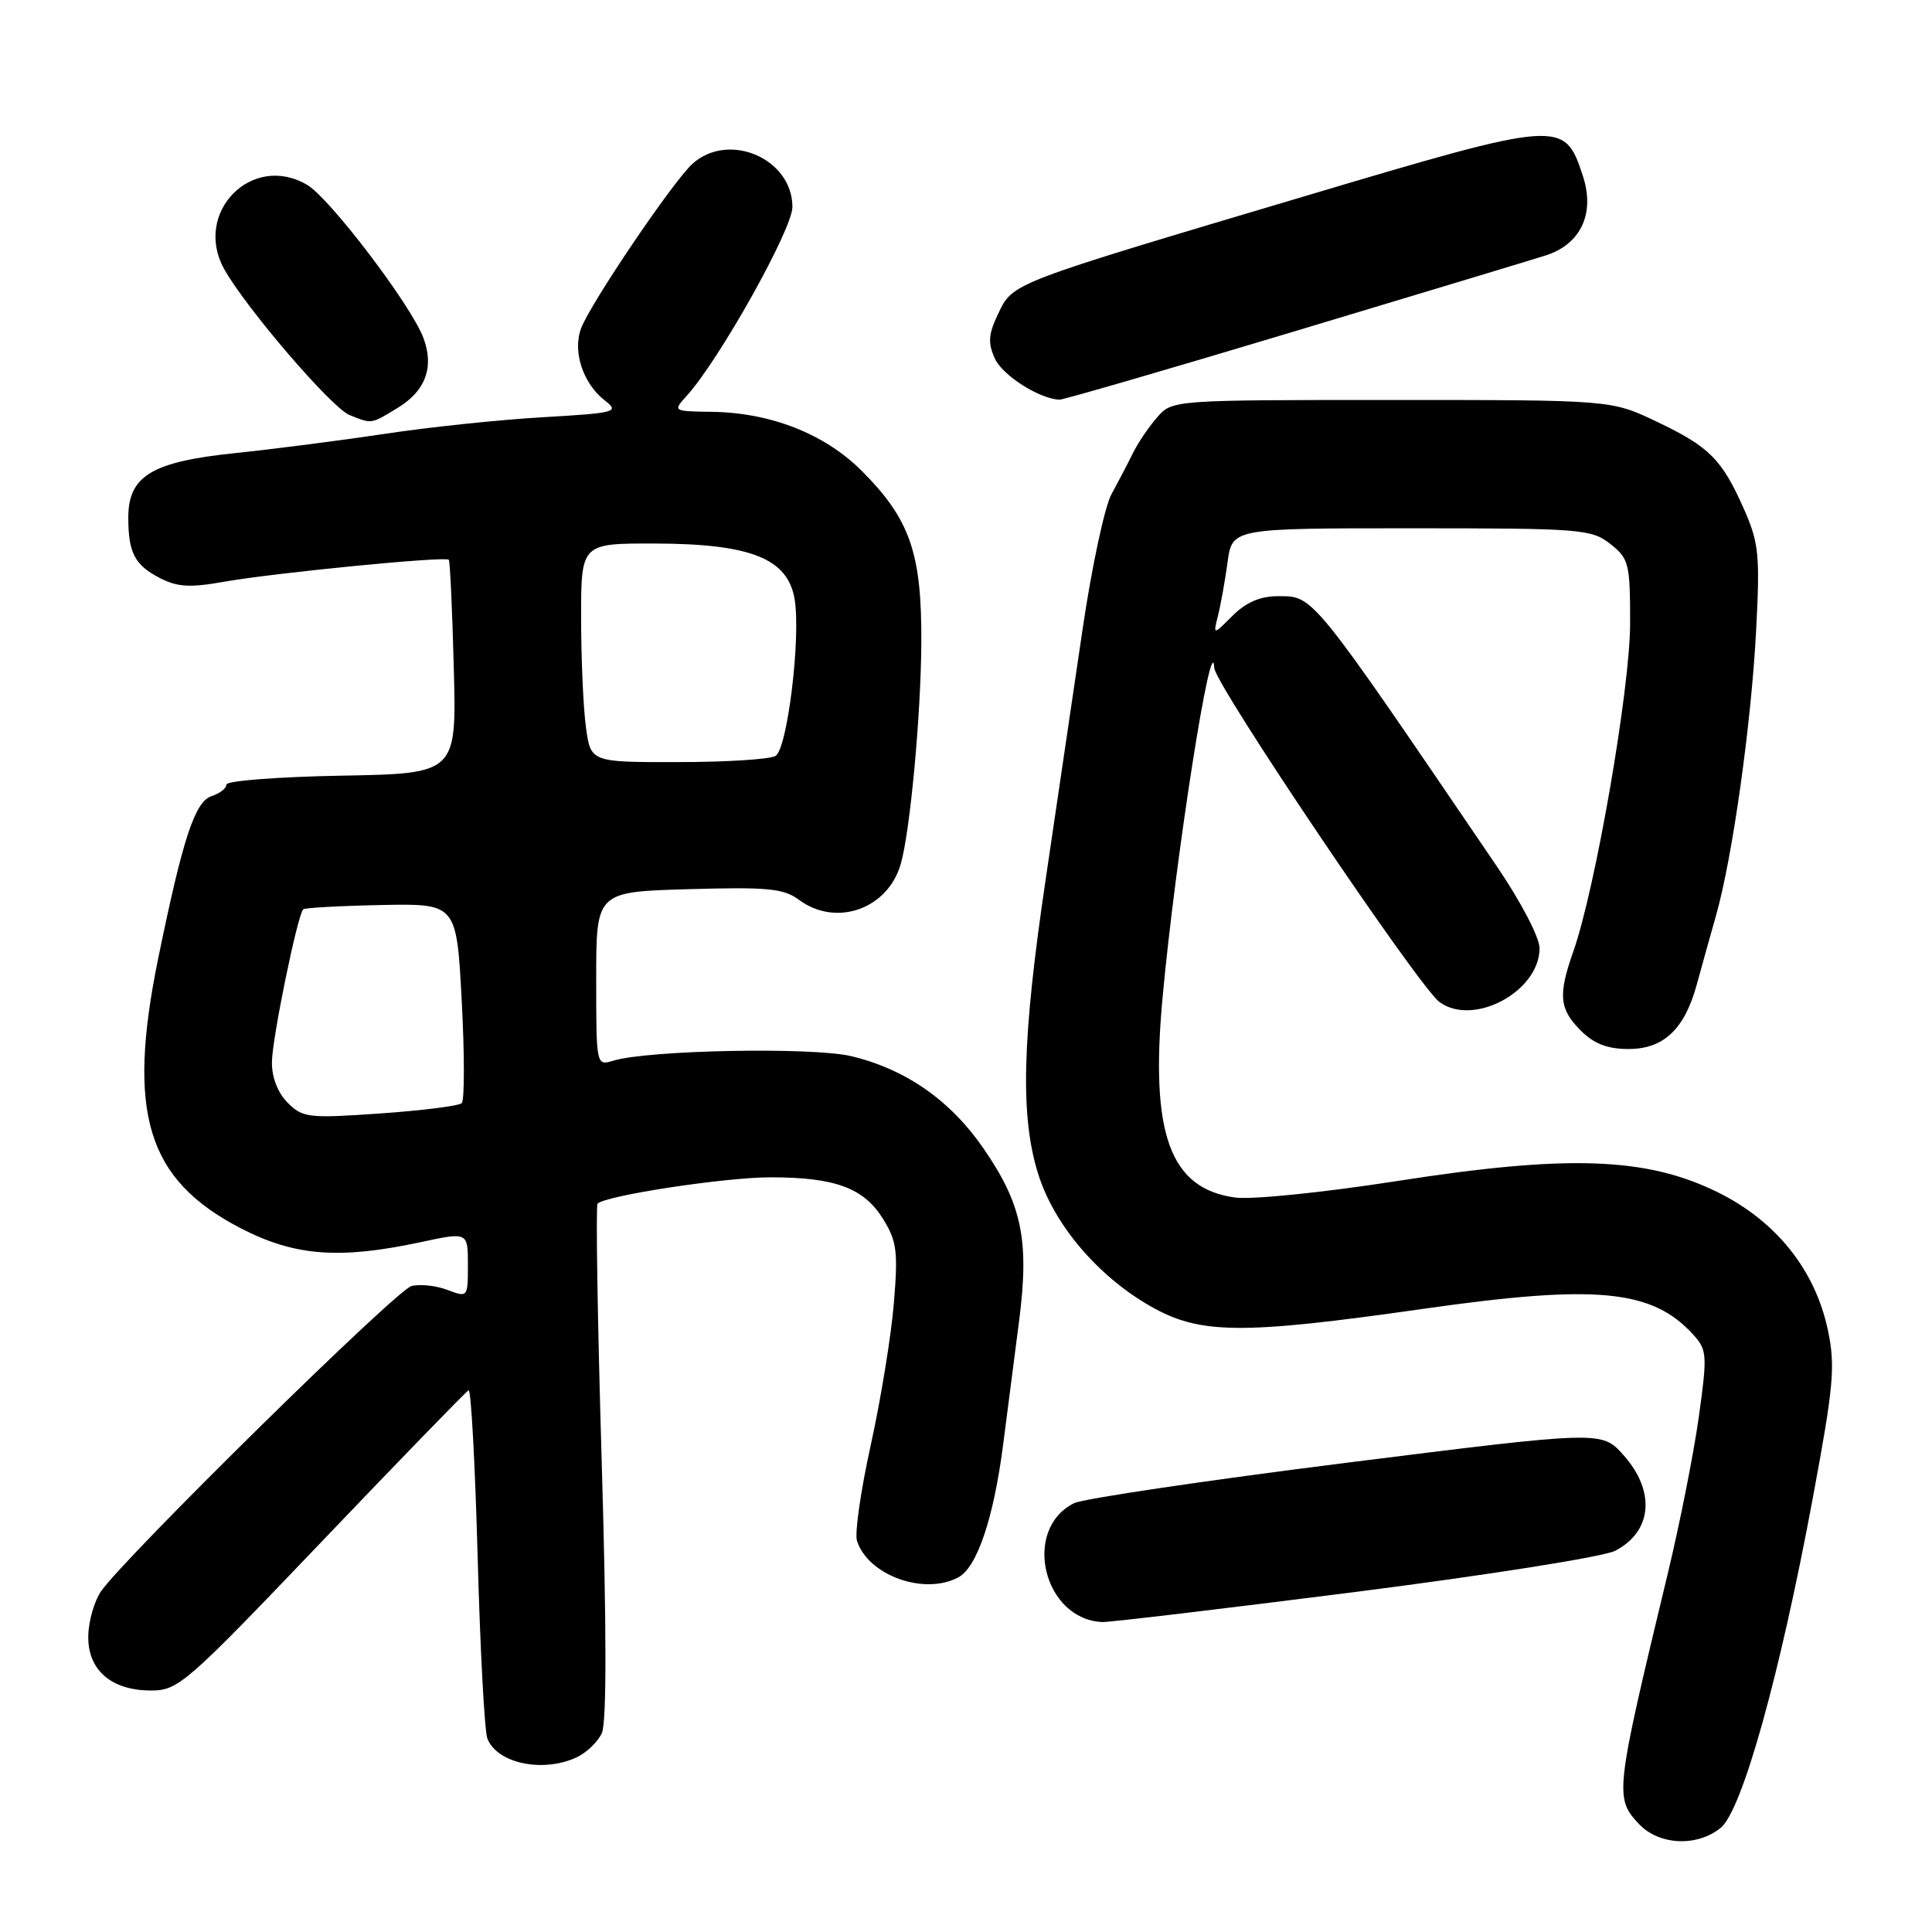 <?xml version="1.0" encoding="UTF-8" standalone="no"?>
<!DOCTYPE svg PUBLIC "-//W3C//DTD SVG 1.1//EN" "http://www.w3.org/Graphics/SVG/1.1/DTD/svg11.dtd" >
<svg xmlns="http://www.w3.org/2000/svg" xmlns:xlink="http://www.w3.org/1999/xlink" version="1.1" viewBox="0 0 256 256">
 <g >
 <path fill="currentColor"
d=" M 228.00 242.20 C 230.83 239.91 235.82 222.06 240.19 198.58 C 242.98 183.62 243.21 181.04 242.21 176.27 C 240.53 168.28 235.35 161.79 227.57 157.96 C 218.14 153.32 207.72 152.96 185.08 156.50 C 175.45 158.00 165.88 158.98 163.68 158.68 C 155.03 157.52 152.38 150.26 154.04 132.25 C 155.74 113.72 160.60 82.72 160.90 88.52 C 161.01 90.71 187.96 130.69 190.71 132.75 C 195.19 136.10 204.00 131.39 204.00 125.64 C 204.00 124.22 201.52 119.47 198.35 114.81 C 173.46 78.21 174.10 79.00 169.27 79.00 C 166.99 79.00 165.08 79.83 163.33 81.58 C 160.74 84.17 160.74 84.17 161.39 81.58 C 161.75 80.16 162.32 76.97 162.66 74.50 C 163.27 70.00 163.27 70.00 187.00 70.00 C 209.49 70.00 210.87 70.11 213.37 72.07 C 215.84 74.02 216.00 74.66 216.00 82.60 C 216.00 91.21 211.40 117.78 208.47 126.08 C 206.44 131.84 206.61 133.70 209.45 136.55 C 211.22 138.31 213.00 139.00 215.78 139.00 C 220.43 139.00 223.20 136.39 224.82 130.50 C 225.42 128.30 226.57 124.17 227.38 121.32 C 229.57 113.60 232.05 95.95 232.70 83.46 C 233.22 73.55 233.05 71.91 231.10 67.49 C 228.16 60.85 226.52 59.20 219.50 55.86 C 213.50 53.00 213.50 53.00 184.42 53.00 C 155.53 53.00 155.34 53.01 153.37 55.25 C 152.27 56.49 150.82 58.62 150.14 60.00 C 149.46 61.38 148.17 63.85 147.27 65.50 C 146.37 67.15 144.64 75.25 143.43 83.50 C 142.22 91.75 140.02 106.60 138.56 116.50 C 135.42 137.67 135.16 147.92 137.57 155.57 C 139.67 162.27 145.43 169.06 152.39 173.05 C 158.96 176.82 164.35 176.88 188.51 173.44 C 211.61 170.14 218.94 170.85 224.41 176.90 C 226.19 178.87 226.24 179.59 225.10 187.76 C 224.43 192.57 222.58 201.90 220.99 208.50 C 214.00 237.53 213.92 238.22 217.17 241.69 C 219.83 244.51 224.85 244.75 228.00 242.20 Z  M 76.34 232.89 C 77.68 232.28 79.22 230.82 79.75 229.64 C 80.39 228.25 80.38 215.68 79.73 193.72 C 79.18 175.14 78.93 159.74 79.18 159.49 C 80.26 158.41 96.08 156.00 102.10 156.00 C 110.68 156.00 114.47 157.41 117.02 161.53 C 118.84 164.47 119.01 165.85 118.44 172.69 C 118.09 176.99 116.71 185.42 115.39 191.43 C 114.06 197.44 113.24 203.17 113.55 204.15 C 115.00 208.74 122.45 211.43 126.98 209.01 C 129.46 207.69 131.65 201.22 132.91 191.50 C 133.48 187.10 134.44 179.68 135.04 175.00 C 136.41 164.35 135.42 159.58 130.33 152.19 C 125.93 145.80 120.04 141.69 112.81 139.95 C 107.67 138.72 85.89 139.13 81.25 140.55 C 79.01 141.23 79.00 141.20 79.00 129.70 C 79.00 118.17 79.00 118.17 91.25 117.82 C 101.74 117.52 103.84 117.72 105.88 119.24 C 110.80 122.87 117.62 120.47 119.35 114.50 C 120.59 110.22 122.03 94.77 122.08 85.18 C 122.15 73.27 120.58 68.76 114.10 62.31 C 109.23 57.47 102.07 54.67 94.31 54.57 C 89.18 54.50 89.15 54.48 90.95 52.50 C 95.25 47.79 105.00 30.39 105.00 27.42 C 105.00 21.03 96.59 17.38 91.77 21.69 C 89.23 23.96 78.28 40.13 77.00 43.50 C 75.84 46.56 77.25 50.84 80.17 53.09 C 82.11 54.59 81.60 54.72 71.87 55.29 C 66.17 55.62 56.82 56.60 51.11 57.47 C 45.40 58.33 36.42 59.49 31.16 60.04 C 20.11 61.18 17.00 63.06 17.00 68.59 C 17.00 73.23 17.85 74.87 21.16 76.58 C 23.51 77.80 25.17 77.89 29.78 77.07 C 36.44 75.90 59.03 73.68 59.47 74.17 C 59.63 74.35 59.93 80.80 60.13 88.50 C 60.50 102.50 60.50 102.50 45.25 102.78 C 36.86 102.93 30.00 103.46 30.00 103.96 C 30.00 104.46 29.13 105.14 28.06 105.48 C 25.83 106.19 24.24 111.02 20.96 127.00 C 16.77 147.49 19.46 156.31 31.88 162.74 C 39.04 166.45 44.96 166.90 55.75 164.59 C 62.00 163.25 62.00 163.25 62.00 167.60 C 62.00 171.92 61.98 171.94 59.29 170.92 C 57.80 170.35 55.65 170.12 54.52 170.41 C 52.54 170.90 16.66 206.19 13.39 210.85 C 12.52 212.10 11.75 214.73 11.70 216.69 C 11.57 221.24 14.70 224.00 20.01 224.00 C 23.63 224.00 24.63 223.12 42.65 204.25 C 53.02 193.39 61.77 184.37 62.09 184.22 C 62.42 184.07 62.95 193.97 63.29 206.24 C 63.62 218.51 64.20 229.36 64.58 230.36 C 65.84 233.64 71.86 234.93 76.34 232.89 Z  M 179.47 210.96 C 196.96 208.73 212.50 206.28 214.01 205.49 C 218.94 202.95 219.40 197.60 215.12 192.81 C 212.24 189.58 212.24 189.58 178.37 193.83 C 159.74 196.18 143.52 198.58 142.32 199.18 C 135.38 202.64 138.24 214.60 146.08 214.93 C 146.96 214.97 161.98 213.18 179.47 210.96 Z  M 52.72 54.03 C 56.41 51.78 57.56 48.61 56.09 44.74 C 54.44 40.39 43.73 26.30 40.72 24.51 C 33.41 20.16 25.52 28.17 29.72 35.68 C 32.63 40.86 43.94 54.04 46.31 54.99 C 49.31 56.20 49.11 56.23 52.72 54.03 Z  M 171.38 43.95 C 187.95 38.97 202.97 34.43 204.77 33.86 C 209.45 32.39 211.38 28.30 209.74 23.32 C 207.29 15.83 206.94 15.86 172.84 26.01 C 133.70 37.66 134.23 37.45 132.26 41.58 C 130.96 44.30 130.88 45.44 131.83 47.52 C 132.85 49.75 137.70 52.84 140.38 52.96 C 140.87 52.98 154.82 48.93 171.38 43.95 Z  M 38.12 146.12 C 36.81 144.81 36.01 142.75 36.03 140.75 C 36.05 137.66 39.41 121.25 40.18 120.49 C 40.38 120.29 45.03 120.03 50.52 119.92 C 60.50 119.72 60.50 119.72 61.18 132.61 C 61.56 139.70 61.56 145.80 61.18 146.17 C 60.81 146.54 55.94 147.15 50.37 147.54 C 40.88 148.20 40.11 148.11 38.12 146.12 Z  M 77.64 96.36 C 77.29 93.81 77.00 87.28 77.00 81.86 C 77.00 72.00 77.00 72.00 86.75 72.02 C 99.52 72.05 104.42 74.01 105.30 79.45 C 106.12 84.53 104.34 99.17 102.77 100.16 C 102.07 100.61 96.27 100.98 89.89 100.98 C 78.27 101.00 78.27 101.00 77.64 96.36 Z "/>
</g>
</svg>